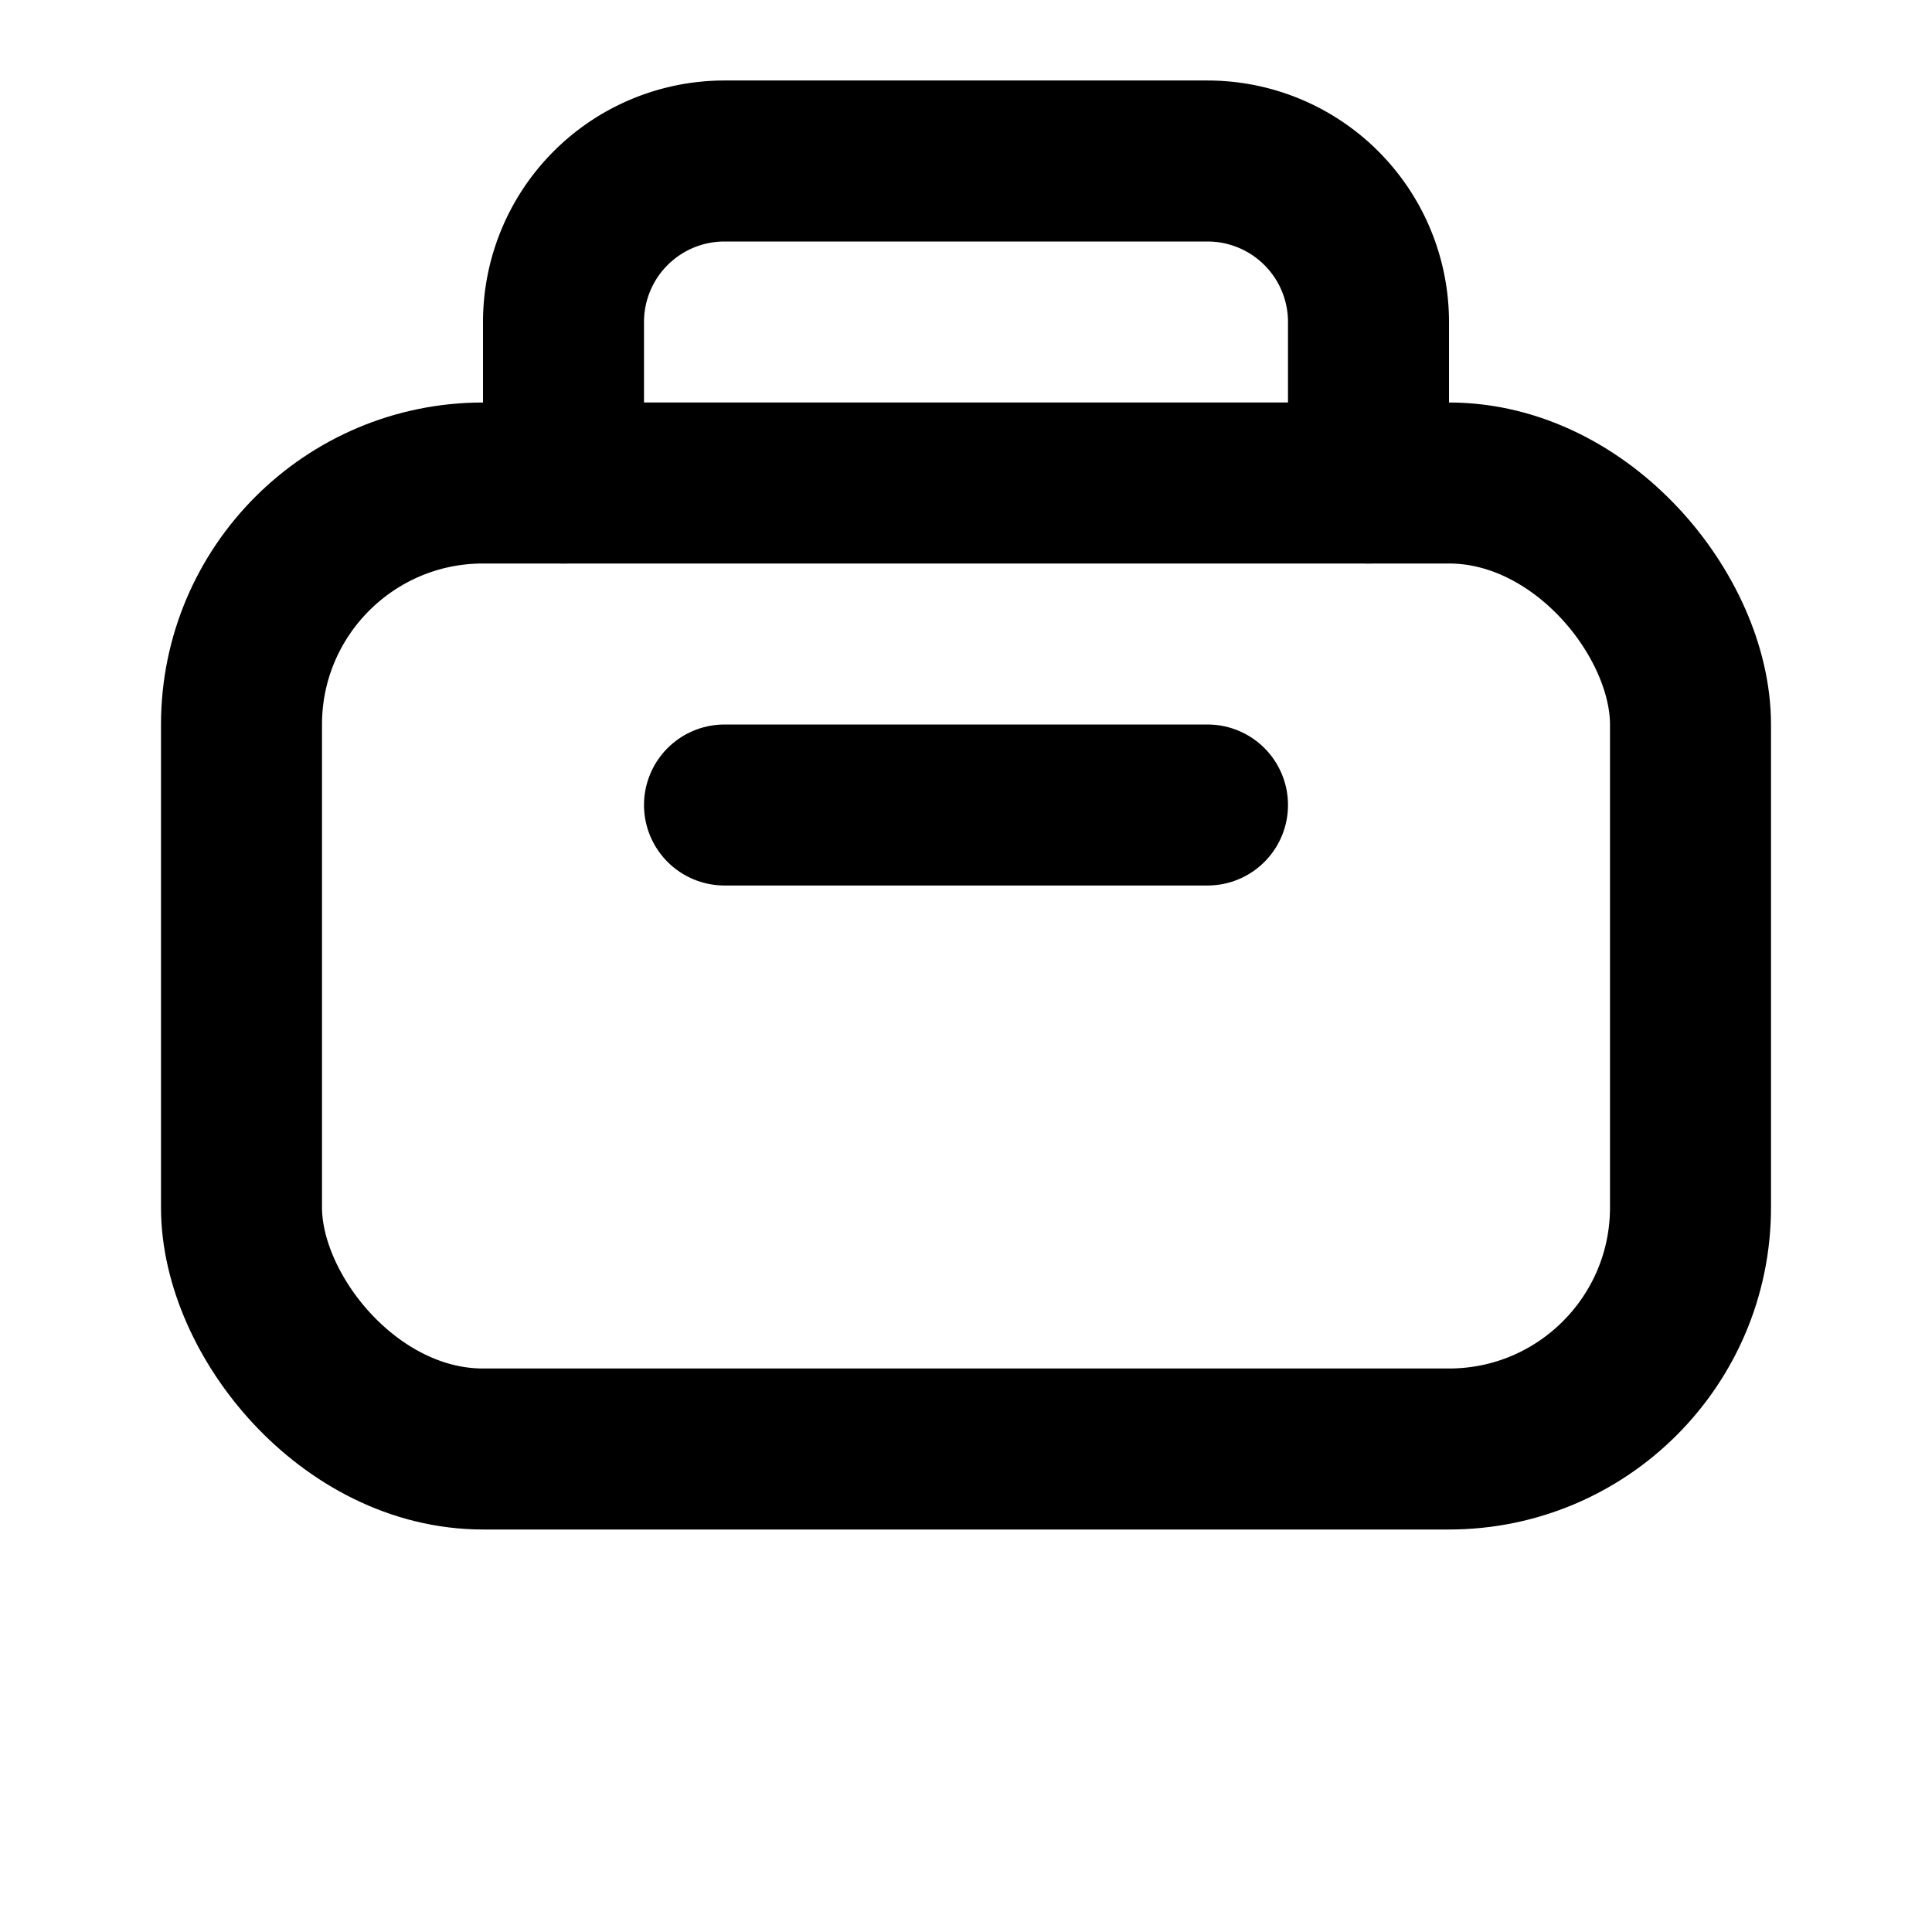 <svg viewBox="0 0 24 24" stroke="currentColor" fill="none" stroke-width="2" stroke-linecap="round" stroke-linejoin="round" xmlns="http://www.w3.org/2000/svg">
  <rect x="3" y="6" width="18" height="12" rx="3" />
  <path d="M7 6V4a2 2 0 0 1 2-2h6a2 2 0 0 1 2 2v2" />
  <path d="M9 10h6" />
</svg>


